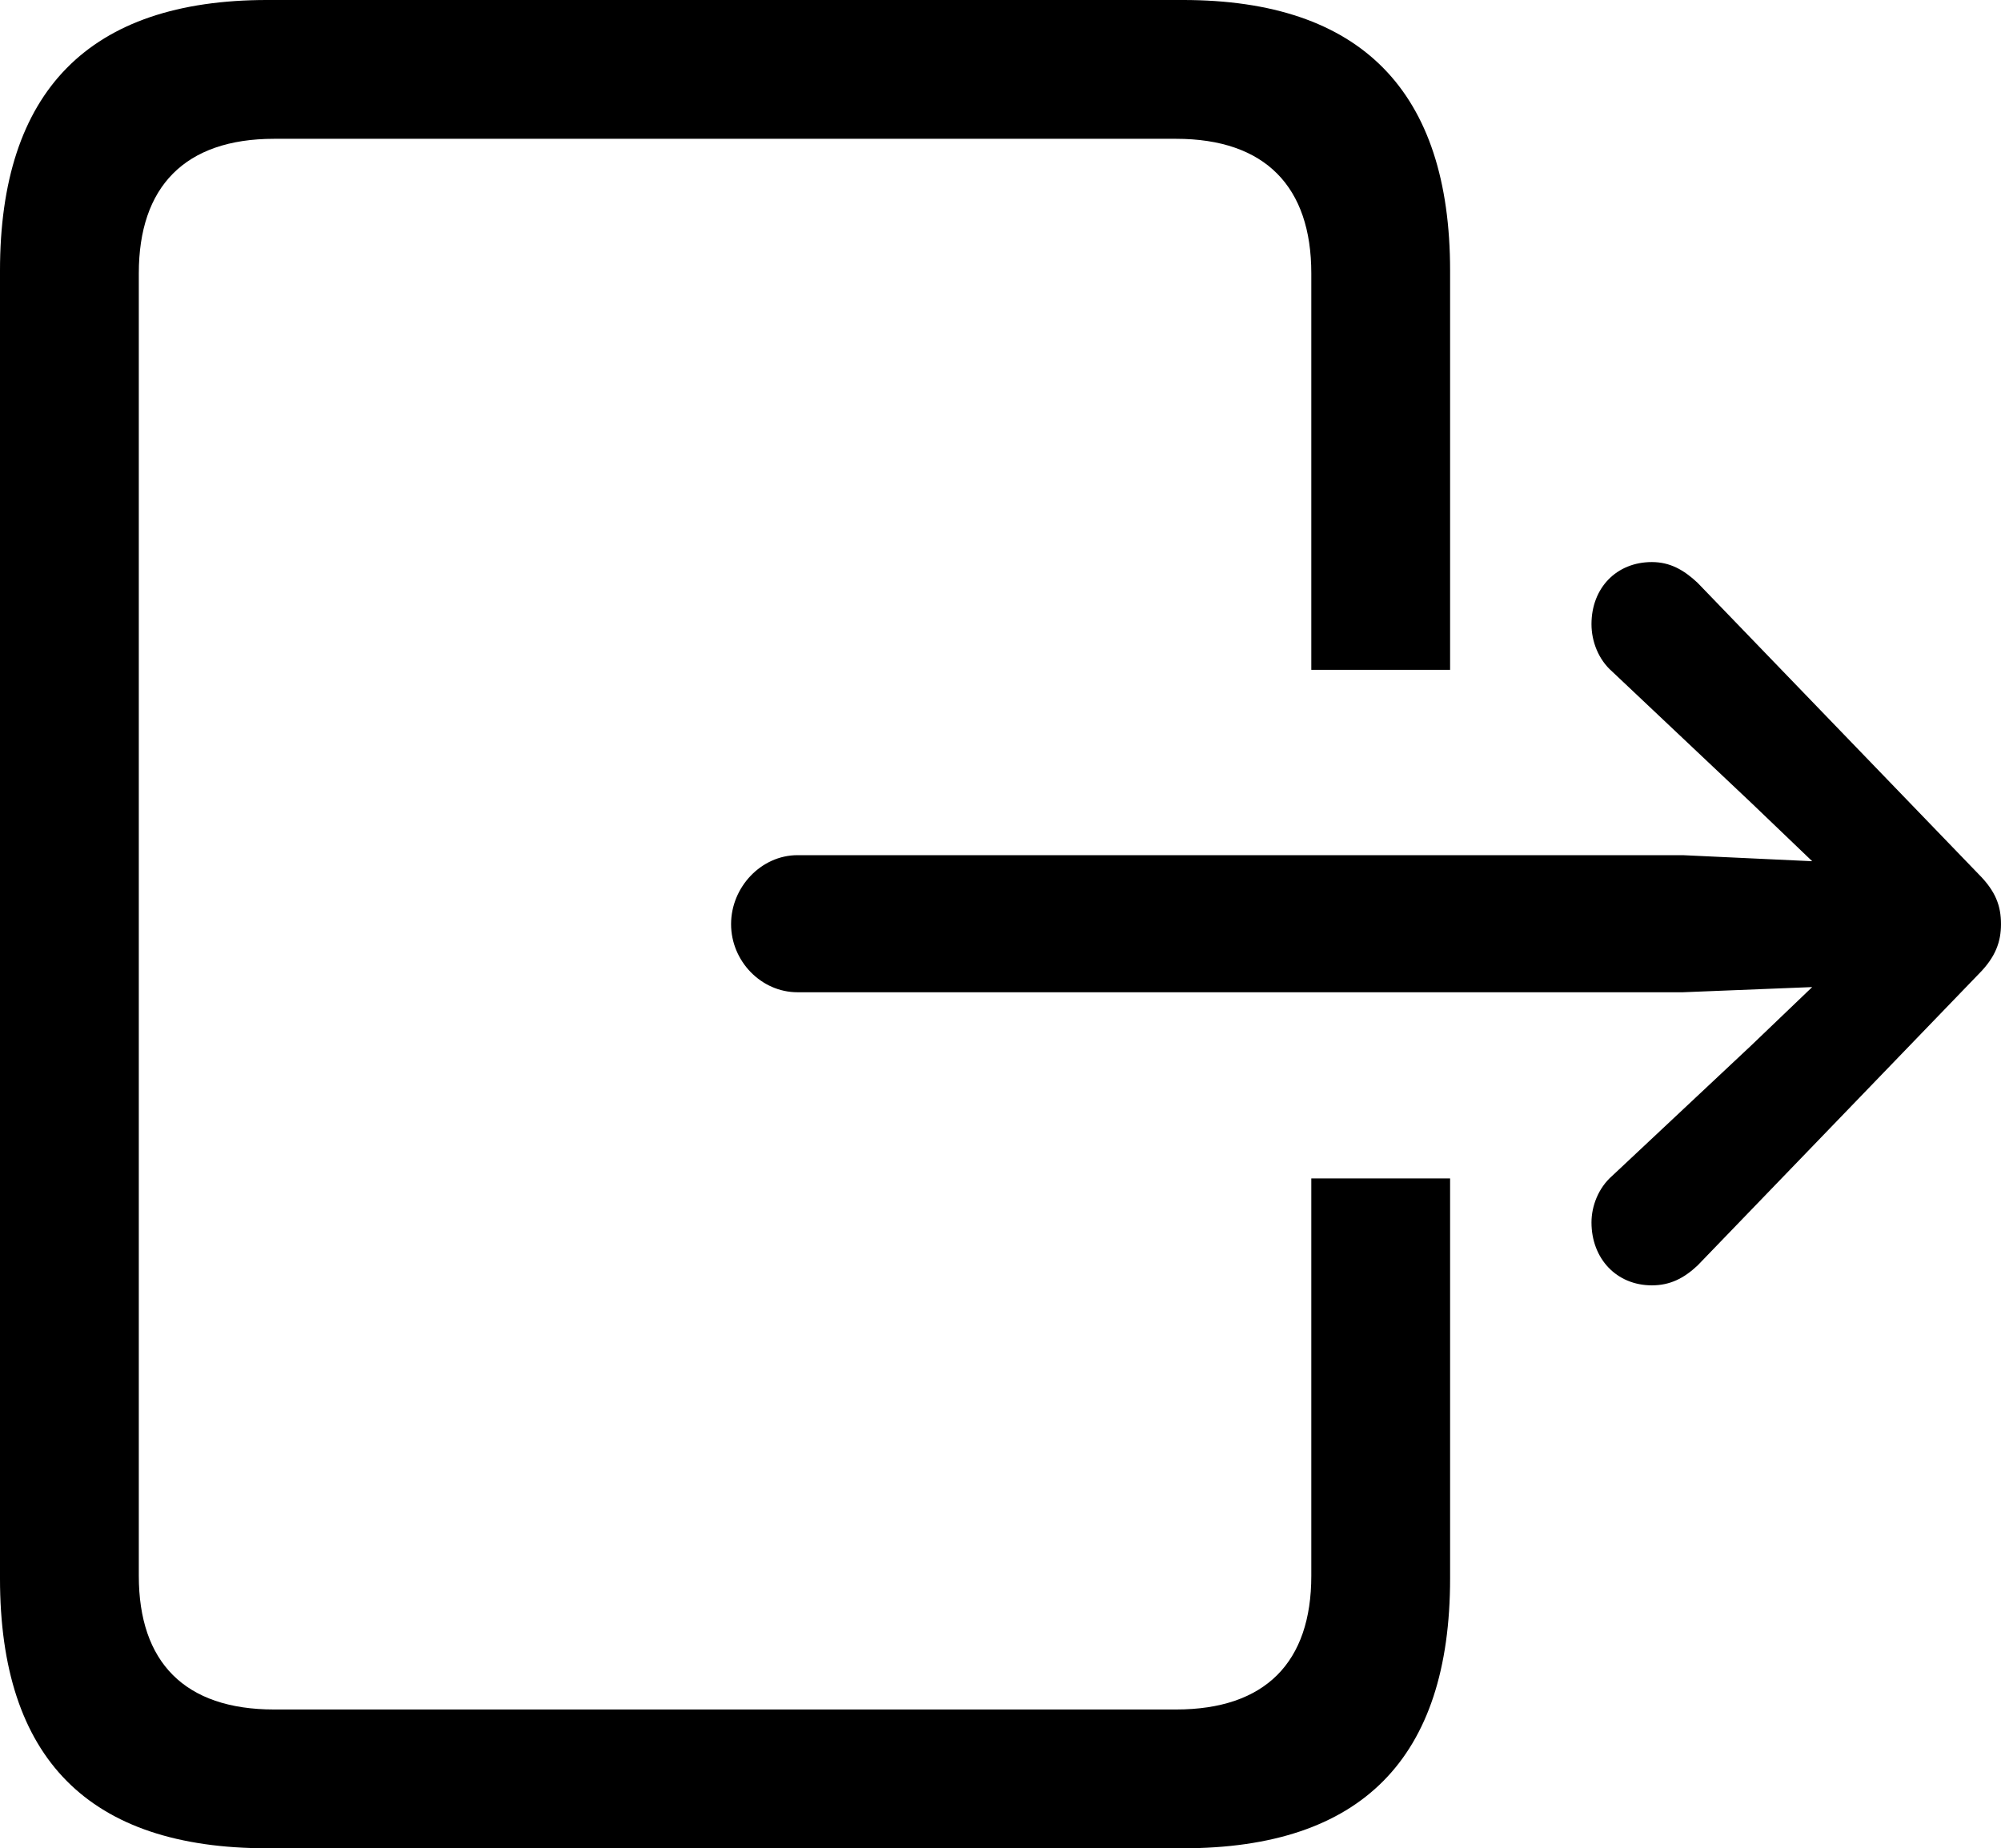 <?xml version="1.0" encoding="UTF-8" standalone="no"?>
<svg xmlns="http://www.w3.org/2000/svg"
     width="1133.301" height="1046.875"
     viewBox="0 0 1133.301 1046.875"
     fill="currentColor">
  <path d="M151.368 1046.877H669.918C770.998 1046.877 821.288 996.097 821.288 894.047V667.477H742.678V892.577C742.678 941.407 716.798 968.267 666.018 968.267H155.278C104.488 968.267 78.618 941.407 78.618 892.577V154.787C78.618 105.957 104.488 78.617 155.278 78.617H666.018C716.798 78.617 742.678 105.957 742.678 154.787V379.397H821.288V153.317C821.288 51.757 770.998 -0.003 669.918 -0.003H151.368C50.288 -0.003 -0.002 51.757 -0.002 153.317V894.047C-0.002 996.097 50.288 1046.877 151.368 1046.877ZM451.658 562.017H953.128L1026.368 559.087L991.698 592.287L913.088 666.017C905.278 672.847 901.368 683.107 901.368 692.387C901.368 712.887 915.528 728.027 935.548 728.027C945.798 728.027 953.618 724.117 961.428 716.797L1120.608 551.757C1130.368 541.997 1133.298 533.207 1133.298 523.437C1133.298 513.187 1130.368 504.887 1120.608 495.117L961.428 330.077C953.618 322.757 945.798 318.357 935.548 318.357C915.528 318.357 901.368 333.007 901.368 353.517C901.368 363.277 905.278 373.537 913.088 380.367L991.698 454.587L1026.368 487.797L953.128 484.377H451.658C431.148 484.377 414.058 502.437 414.058 523.437C414.058 544.437 431.148 562.017 451.658 562.017Z"/>
</svg>